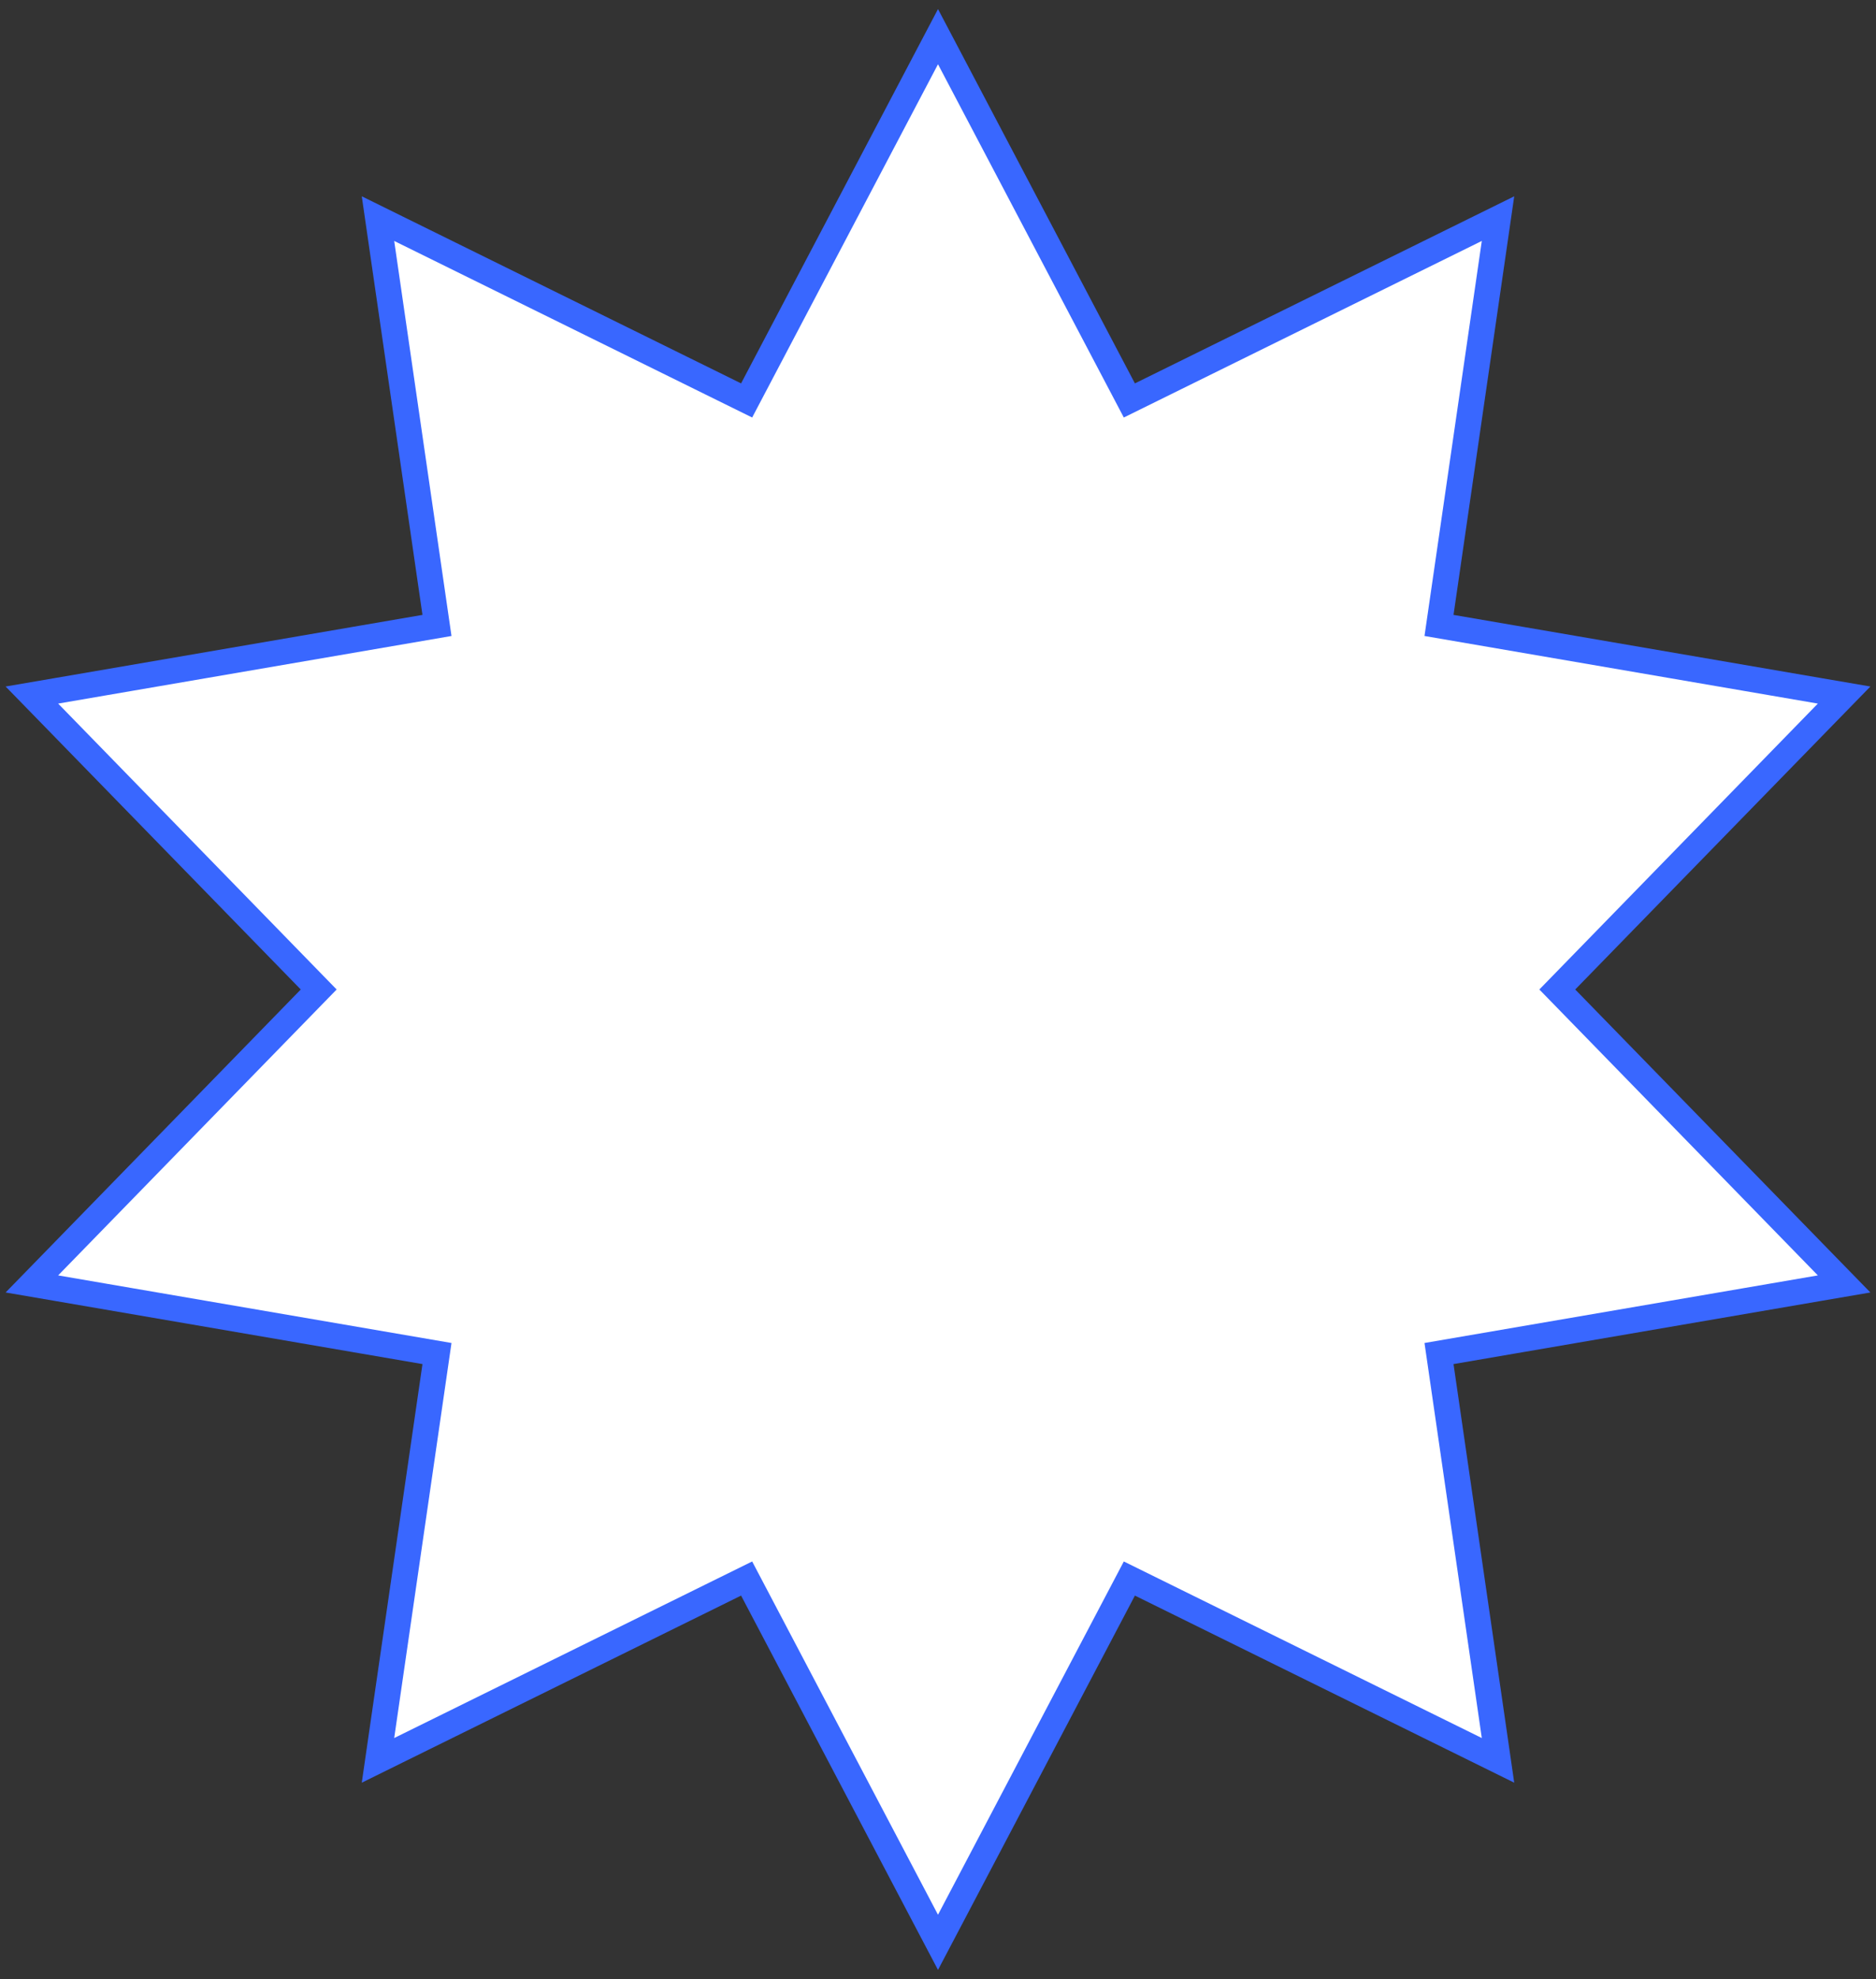 <svg width="146" height="154" viewBox="0 0 146 154" fill="none" xmlns="http://www.w3.org/2000/svg">
<rect x="0" y="0" width="146" height="154" fill="#333333" stroke="none"/>
<path d="M73.885 4.534L87.893 31.162L114.878 17.854L116.583 17.013L116.311 18.895L111.991 48.67L141.646 53.766L143.519 54.087L142.192 55.448L121.196 77L142.192 98.552L143.519 99.913L141.646 100.234L111.991 105.329L116.311 135.105L116.583 136.987L114.878 136.146L87.893 122.837L73.885 149.466L73 151.147L72.115 149.466L58.106 122.837L31.122 136.146L29.417 136.987L29.689 135.105L34.008 105.329L4.354 100.234L2.481 99.913L3.808 98.552L24.803 77L3.808 55.448L2.481 54.087L4.354 53.766L34.008 48.67L29.689 18.895L29.417 17.013L31.122 17.854L58.106 31.162L72.115 4.534L73 2.853L73.885 4.534Z" fill="white" stroke="#3967FF" stroke-width="2"/>
</svg>
